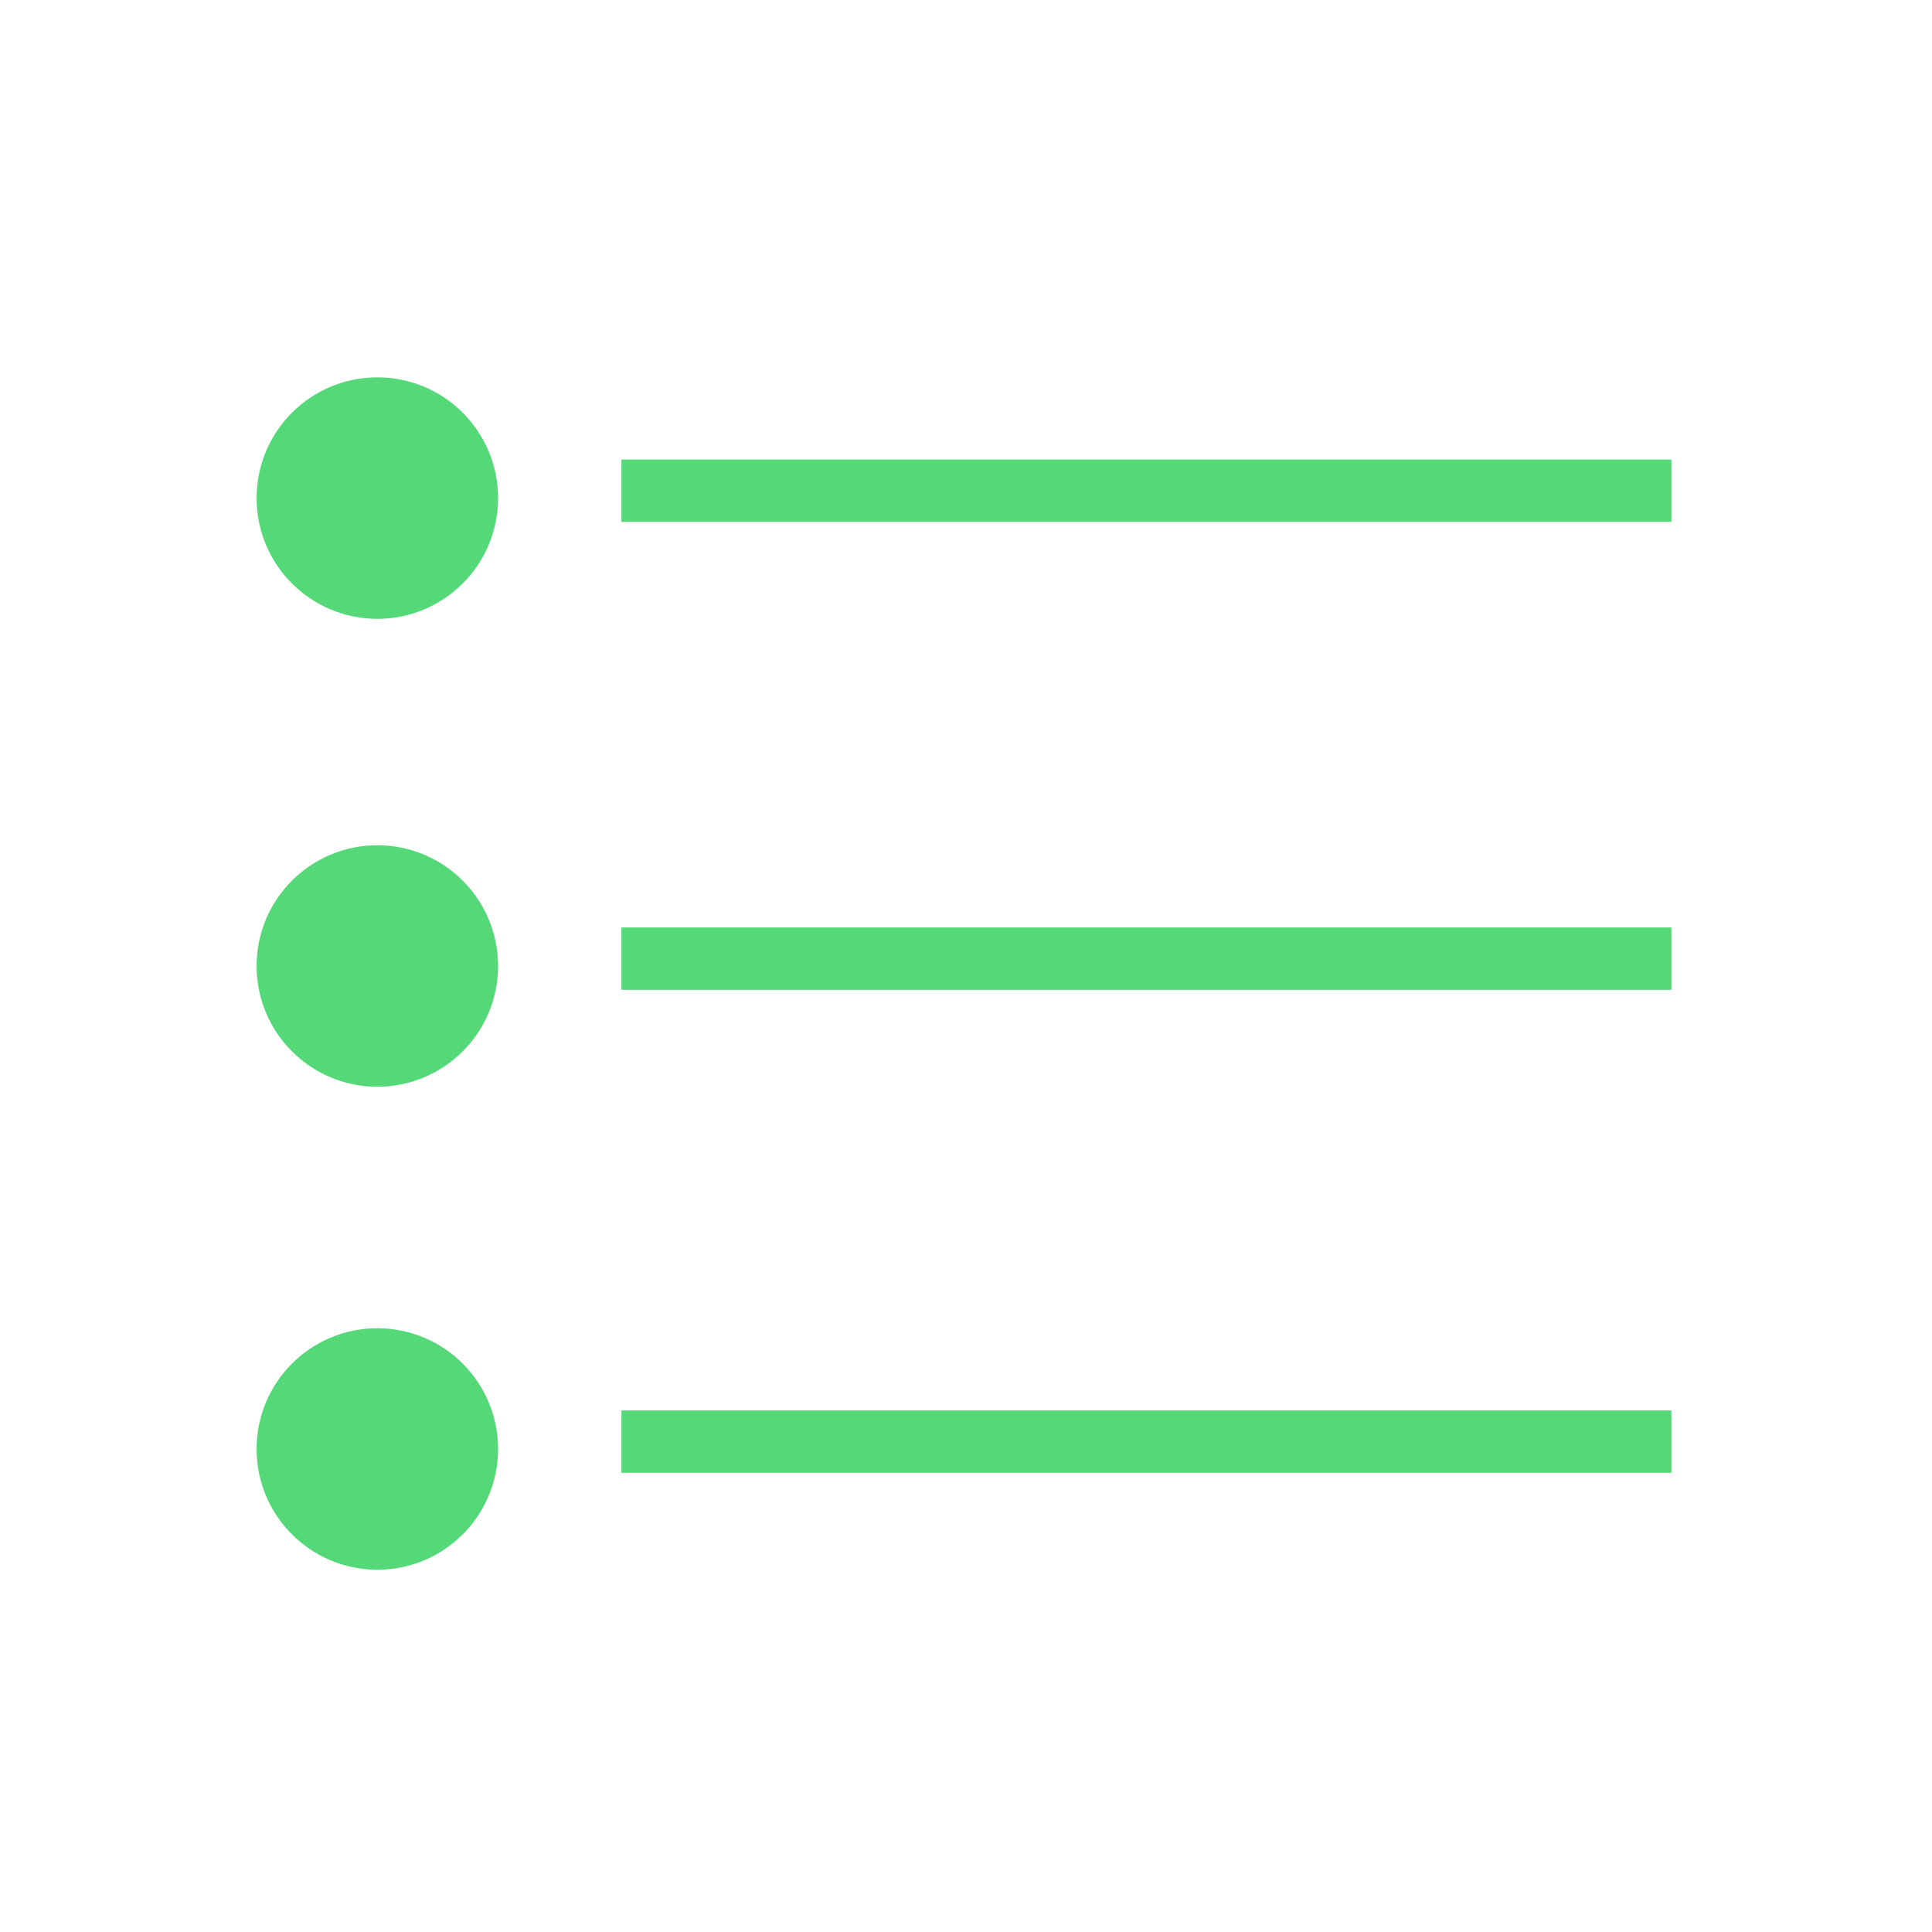 <svg xmlns="http://www.w3.org/2000/svg" xmlns:xlink="http://www.w3.org/1999/xlink" viewBox="17805 14801 128 128">
  <defs>
    <style>
      .cls-1 {
        clip-path: url(#clip-ic_matches_active);
      }

      .cls-2 {
        fill: #55d978;
      }
    </style>
    <clipPath id="clip-ic_matches_active">
      <rect x="17805" y="14801" width="128" height="128"/>
    </clipPath>
  </defs>
  <g id="ic_matches_active" class="cls-1">
    <circle id="Ellipse_47" data-name="Ellipse 47" class="cls-2" cx="8" cy="8" r="8" transform="translate(17822 14826)"/>
    <rect id="Rectangle_279" data-name="Rectangle 279" class="cls-2" width="69.561" height="4.13" transform="translate(17846.172 14831.448)"/>
    <circle id="Ellipse_48" data-name="Ellipse 48" class="cls-2" cx="8" cy="8" r="8" transform="translate(17822 14857)"/>
    <rect id="Rectangle_280" data-name="Rectangle 280" class="cls-2" width="69.561" height="4.13" transform="translate(17846.172 14862.448)"/>
    <circle id="Ellipse_49" data-name="Ellipse 49" class="cls-2" cx="8" cy="8" r="8" transform="translate(17822 14889)"/>
    <rect id="Rectangle_281" data-name="Rectangle 281" class="cls-2" width="69.561" height="4.13" transform="translate(17846.172 14894.448)"/>
  </g>
</svg>
